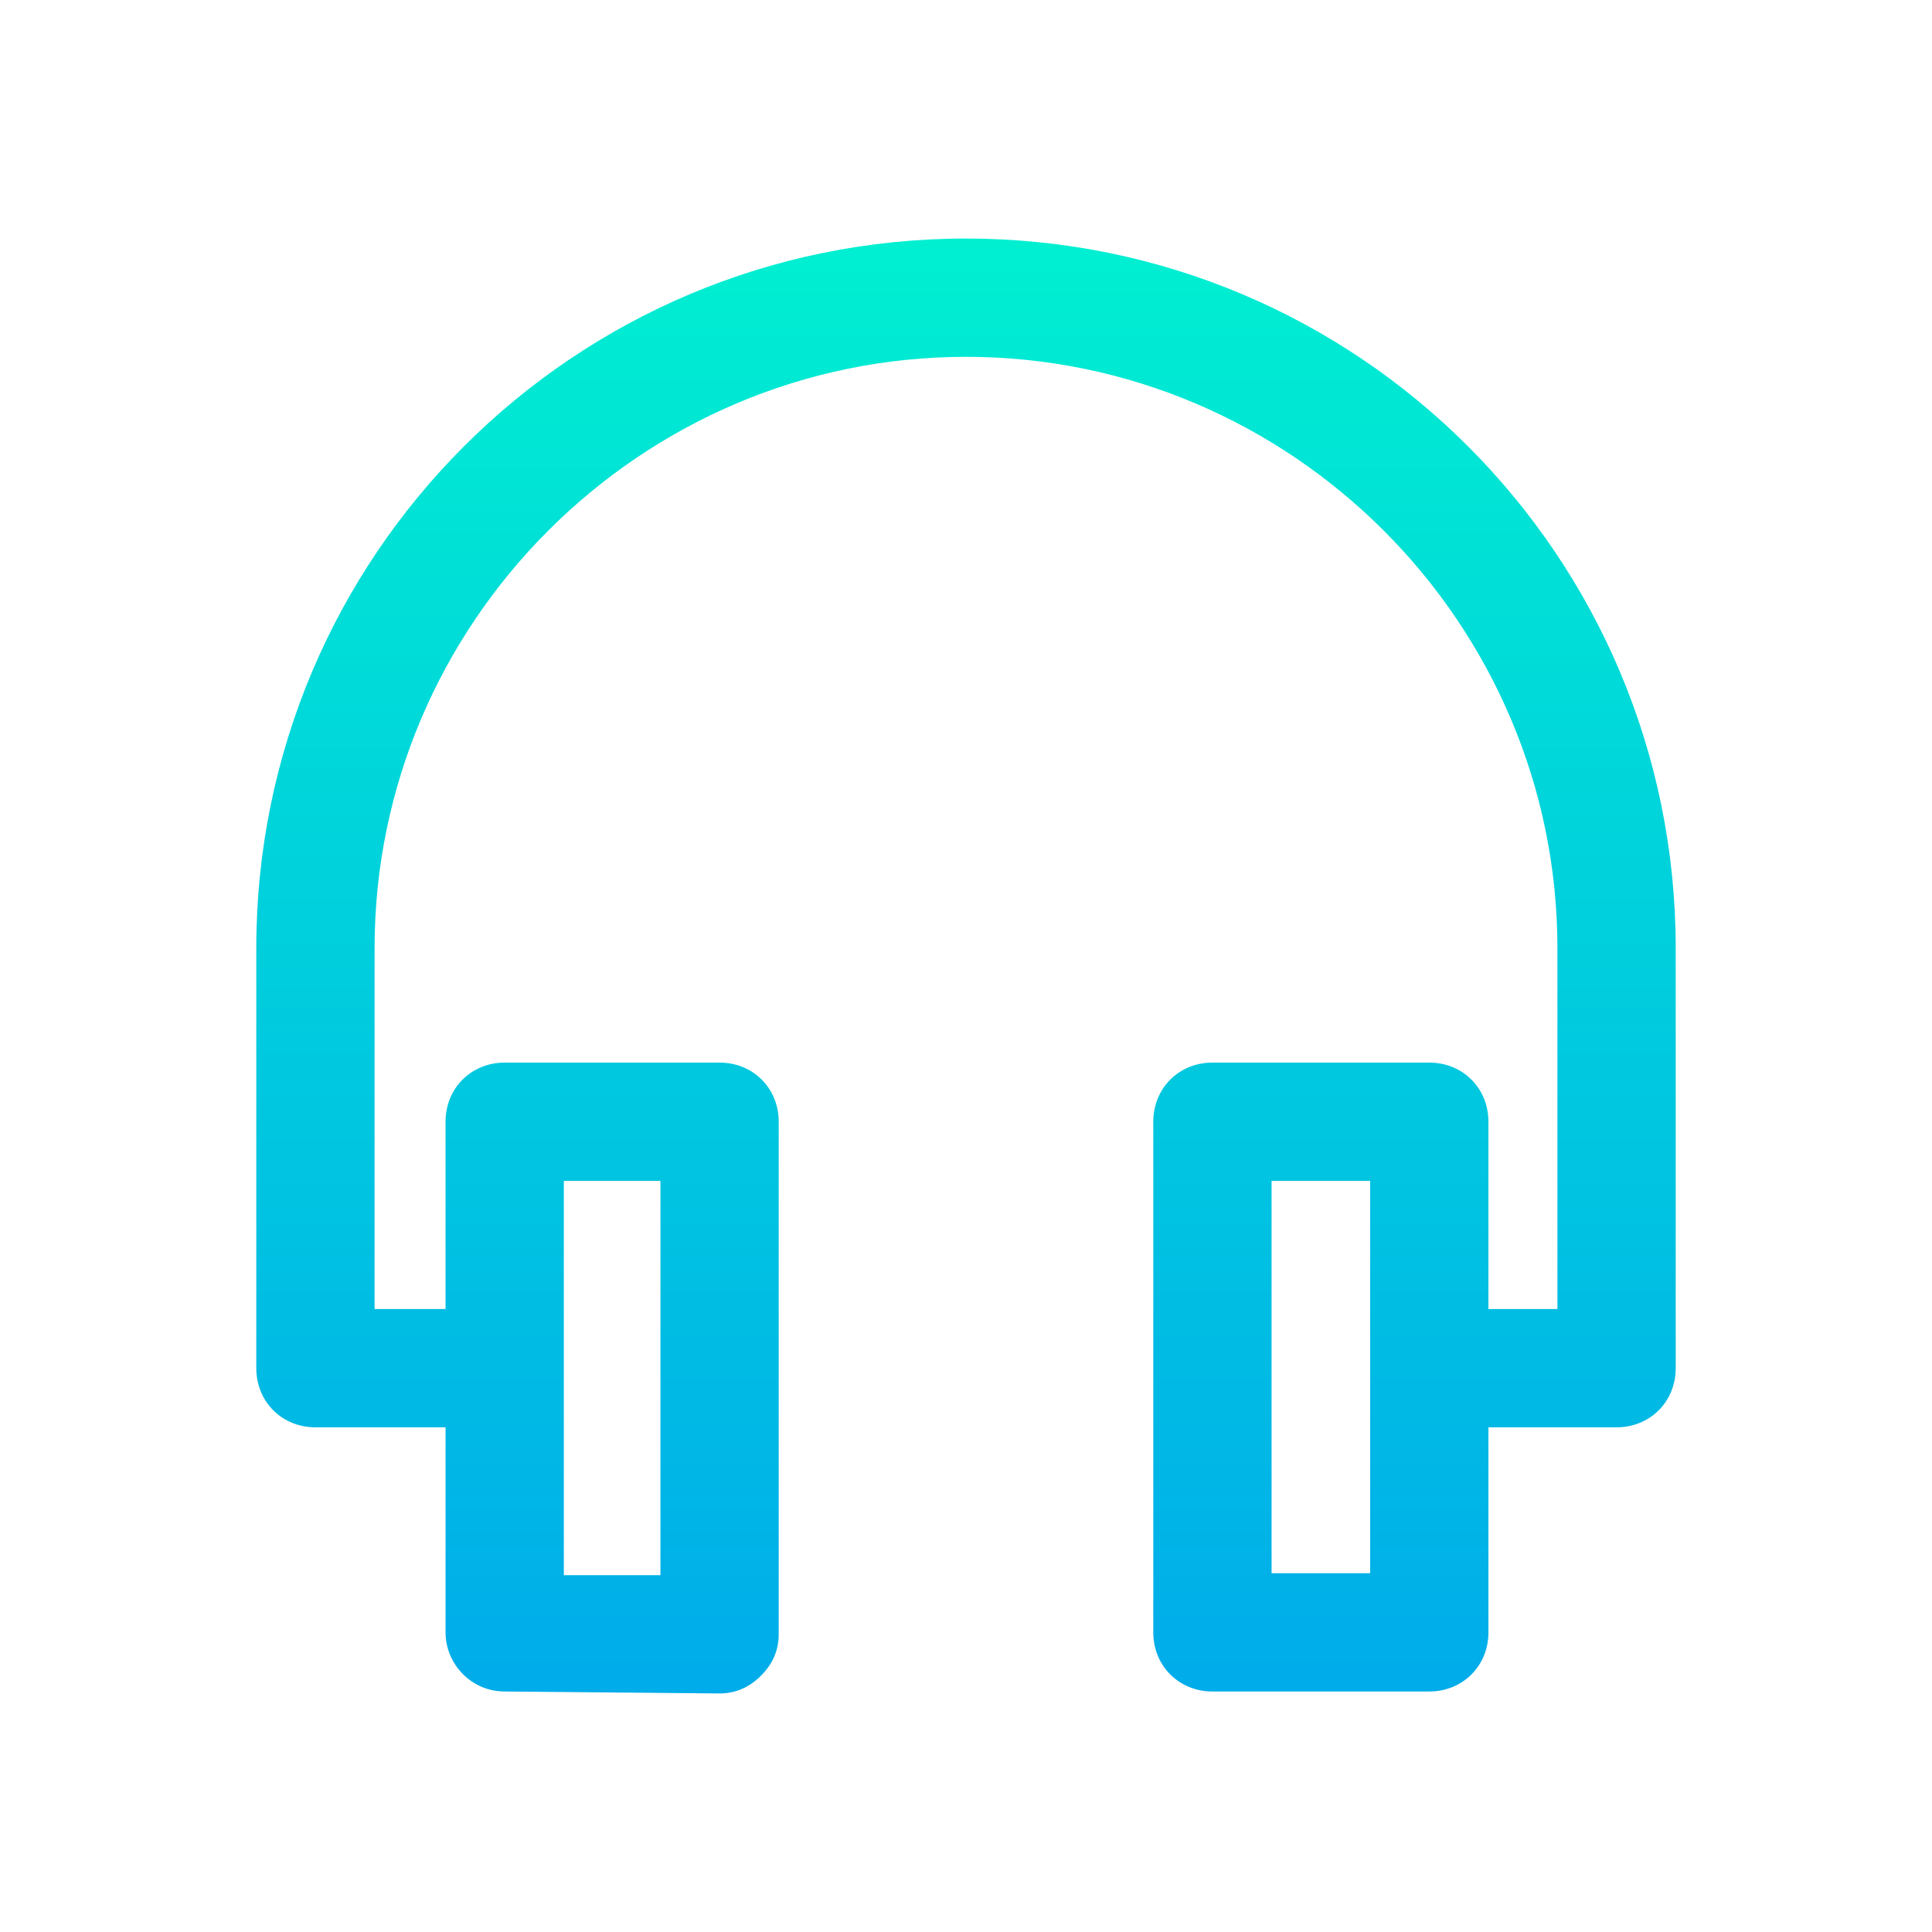 <?xml version="1.0" encoding="utf-8"?>
<!-- Generator: Adobe Illustrator 19.0.0, SVG Export Plug-In . SVG Version: 6.00 Build 0)  -->
<svg xmlns="http://www.w3.org/2000/svg" xmlns:xlink="http://www.w3.org/1999/xlink" version="1.1" id="Layer_1" x="0px" y="0px" viewBox="0 2 98 98" style="enable-background:new 0 2 98 98;" xml:space="preserve" width="512" height="512">
<style type="text/css">
	.st0{fill:url(#SVGID_1_);}
</style>
<linearGradient id="SVGID_1_" gradientUnits="userSpaceOnUse" x1="49" y1="14.1" x2="49" y2="87.9">
	<stop offset="0" style="stop-color:#00EFD1"/>
	<stop offset="1" style="stop-color:#00ACEA"/>
</linearGradient>
<path class="st0" d="M49,14.1c-19.9,0-36,16.1-36,36v21.3c0,1.7,1.3,3,3,3h6.6v10.4c0,1.6,1.3,3,3,3l10.9,0.1c0,0,0,0,0,0  c0.8,0,1.5-0.3,2.1-0.9c0.6-0.6,0.9-1.3,0.9-2.1v-26c0-1.7-1.3-3-3-3H25.6c-1.7,0-3,1.3-3,3v9.5H19V50.1c0-16.5,13.5-30,30-30  s30,13.5,30,30v18.3h-3.5v-9.5c0-1.7-1.3-3-3-3h-11c-1.7,0-3,1.3-3,3v25.9c0,1.7,1.3,3,3,3h11c1.7,0,3-1.3,3-3V74.4H82  c1.7,0,3-1.3,3-3V50.1C85,30.2,68.9,14.1,49,14.1z M28.6,61.9h4.9v20l-4.9,0V61.9z M69.5,81.8h-5V61.9h5V81.8z"/>

</svg>
